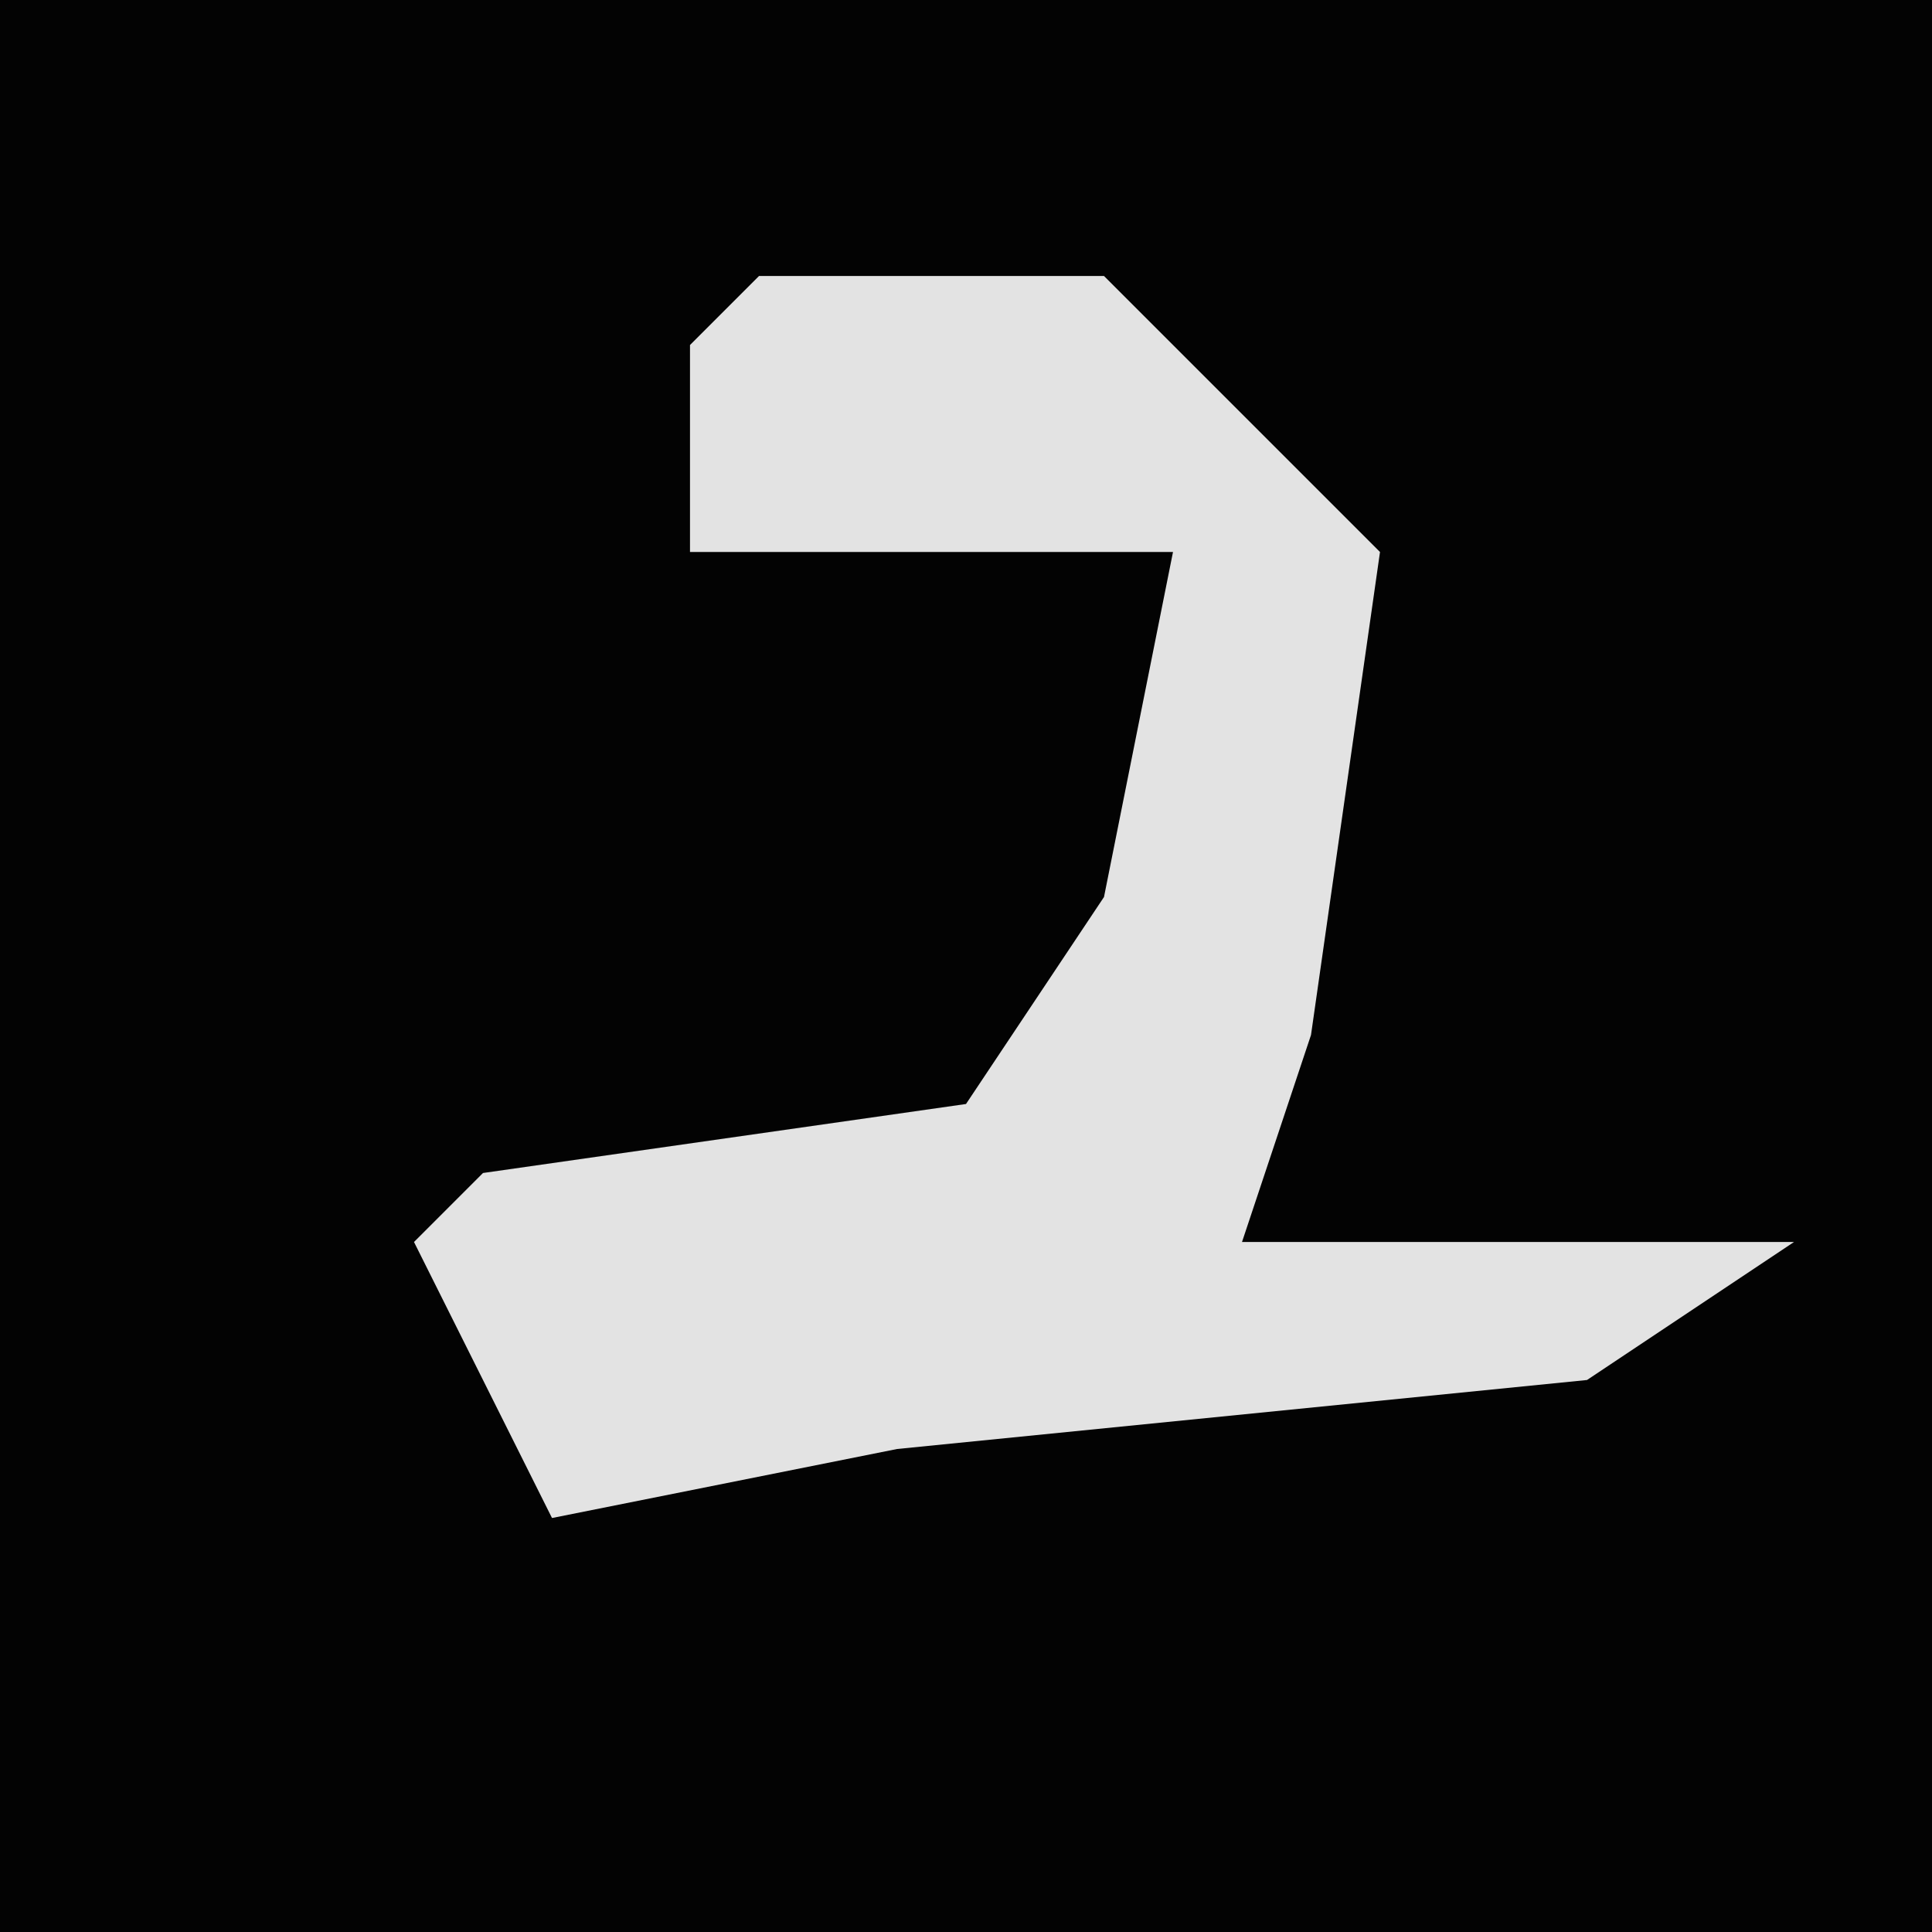 <?xml version="1.0" encoding="UTF-8"?>
<svg version="1.1" xmlns="http://www.w3.org/2000/svg" width="28" height="28">
<path d="M0,0 L28,0 L28,28 L0,28 Z " fill="#030303" transform="translate(0,0)"/>
<path d="M0,0 L5,0 L9,4 L8,11 L7,14 L15,14 L12,16 L2,17 L-3,18 L-5,14 L-4,13 L3,12 L5,9 L6,4 L-1,4 L-1,1 Z " fill="#E3E3E3" transform="translate(11,4)"/>
</svg>
